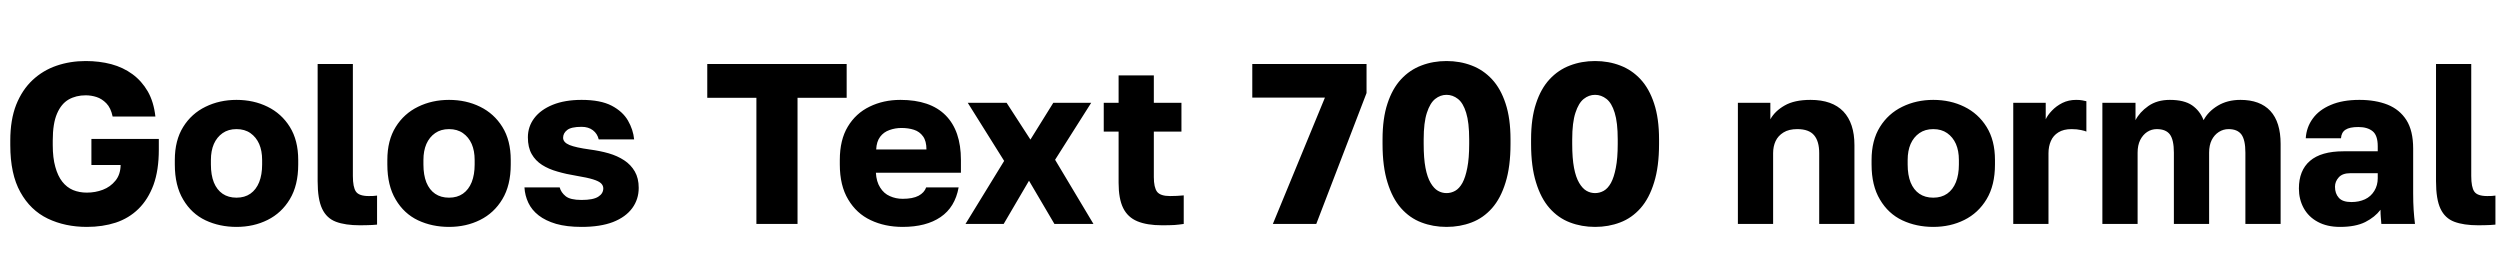 <svg xmlns="http://www.w3.org/2000/svg" xmlns:xlink="http://www.w3.org/1999/xlink" width="262.56" height="28.8"><path fill="black" d="M9.12 23.83L9.12 23.83Q6.84 23.83 5.02 22.96Q3.19 22.08 2.14 20.18Q1.08 18.29 1.08 15.24L1.08 15.24L1.08 14.76Q1.08 12.58 1.70 11.00Q2.33 9.43 3.42 8.41Q4.51 7.39 5.94 6.90Q7.37 6.41 9 6.41L9 6.41Q10.44 6.41 11.69 6.74Q12.94 7.08 13.91 7.79Q14.88 8.50 15.52 9.60Q16.15 10.70 16.32 12.24L16.32 12.24L11.83 12.24Q11.64 11.33 11.17 10.85Q10.70 10.37 10.14 10.19Q9.58 10.01 9 10.01L9 10.01Q7.99 10.01 7.21 10.45Q6.43 10.90 5.99 11.93Q5.54 12.96 5.54 14.76L5.54 14.76L5.54 15.24Q5.54 16.58 5.81 17.53Q6.07 18.48 6.54 19.08Q7.01 19.68 7.67 19.96Q8.33 20.23 9.12 20.23L9.12 20.23Q10.01 20.23 10.80 19.93Q11.59 19.63 12.12 18.98Q12.65 18.34 12.67 17.33L12.67 17.33L9.60 17.33L9.60 14.59L16.68 14.59L16.68 15.72Q16.68 17.88 16.12 19.42Q15.55 20.95 14.54 21.94Q13.54 22.92 12.16 23.38Q10.78 23.83 9.12 23.83ZM24.84 23.83L24.84 23.83Q23.06 23.83 21.59 23.14Q20.11 22.44 19.24 20.96Q18.36 19.49 18.36 17.28L18.36 17.28L18.36 16.80Q18.36 14.74 19.24 13.33Q20.11 11.93 21.59 11.21Q23.06 10.49 24.84 10.49L24.84 10.49Q26.64 10.49 28.10 11.21Q29.57 11.93 30.44 13.33Q31.32 14.74 31.32 16.80L31.32 16.80L31.32 17.28Q31.32 19.46 30.44 20.92Q29.57 22.37 28.10 23.10Q26.64 23.83 24.84 23.83ZM24.84 20.76L24.84 20.76Q25.70 20.76 26.30 20.34Q26.90 19.92 27.22 19.13Q27.53 18.34 27.53 17.28L27.53 17.28L27.53 16.80Q27.53 15.84 27.22 15.12Q26.90 14.40 26.30 13.98Q25.70 13.56 24.84 13.56L24.84 13.56Q23.98 13.56 23.38 13.98Q22.78 14.40 22.46 15.12Q22.15 15.84 22.15 16.80L22.15 16.80L22.15 17.28Q22.15 18.38 22.46 19.16Q22.78 19.94 23.38 20.35Q23.98 20.76 24.84 20.76ZM37.80 23.66L37.80 23.66Q36.26 23.66 35.28 23.29Q34.30 22.92 33.83 21.92Q33.36 20.93 33.36 19.03L33.36 19.03L33.36 6.72L37.06 6.72L37.06 18.48Q37.06 19.66 37.38 20.12Q37.70 20.59 38.74 20.59L38.74 20.59Q39.02 20.59 39.22 20.58Q39.41 20.57 39.60 20.54L39.60 20.54L39.60 23.59Q39.36 23.62 39.08 23.63Q38.81 23.64 38.48 23.65Q38.16 23.66 37.80 23.66ZM47.16 23.83L47.16 23.83Q45.38 23.83 43.91 23.14Q42.43 22.44 41.56 20.96Q40.68 19.49 40.68 17.28L40.68 17.28L40.68 16.80Q40.68 14.74 41.56 13.33Q42.43 11.93 43.91 11.21Q45.38 10.49 47.16 10.49L47.16 10.49Q48.96 10.49 50.42 11.21Q51.89 11.93 52.76 13.33Q53.64 14.74 53.64 16.80L53.64 16.80L53.64 17.28Q53.64 19.46 52.76 20.92Q51.89 22.37 50.42 23.10Q48.96 23.83 47.16 23.83ZM47.16 20.76L47.16 20.76Q48.02 20.76 48.62 20.34Q49.22 19.92 49.54 19.13Q49.85 18.34 49.85 17.28L49.85 17.28L49.85 16.80Q49.85 15.84 49.54 15.12Q49.22 14.40 48.62 13.98Q48.02 13.56 47.16 13.56L47.16 13.56Q46.30 13.56 45.70 13.98Q45.10 14.40 44.78 15.12Q44.47 15.84 44.47 16.80L44.47 16.80L44.47 17.28Q44.47 18.38 44.78 19.16Q45.10 19.94 45.70 20.35Q46.30 20.76 47.16 20.76ZM61.08 23.83L61.08 23.83Q59.52 23.83 58.40 23.51Q57.29 23.18 56.57 22.62Q55.85 22.06 55.49 21.30Q55.13 20.54 55.08 19.68L55.08 19.68L58.78 19.68Q58.92 20.21 59.40 20.60Q59.88 21 61.08 21L61.08 21Q62.30 21 62.83 20.66Q63.36 20.33 63.36 19.78L63.36 19.78Q63.36 19.49 63.13 19.26Q62.90 19.03 62.29 18.84Q61.68 18.65 60.53 18.46L60.53 18.46Q59.47 18.29 58.55 18.02Q57.62 17.76 56.93 17.32Q56.23 16.87 55.84 16.18Q55.44 15.48 55.44 14.42L55.44 14.42Q55.44 13.30 56.11 12.41Q56.78 11.52 58.06 11.00Q59.33 10.49 61.08 10.49L61.08 10.49Q63.07 10.49 64.24 11.10Q65.40 11.71 65.95 12.66Q66.50 13.61 66.60 14.64L66.60 14.64L62.88 14.64Q62.74 14.04 62.27 13.68Q61.80 13.32 61.08 13.32L61.08 13.32Q59.98 13.32 59.56 13.66Q59.14 13.99 59.14 14.47L59.14 14.47Q59.14 14.95 59.81 15.23Q60.48 15.50 61.94 15.70L61.94 15.70Q63 15.84 63.92 16.10Q64.85 16.37 65.56 16.84Q66.26 17.30 66.67 18.01Q67.08 18.72 67.08 19.73L67.08 19.73Q67.08 20.93 66.40 21.86Q65.71 22.80 64.38 23.32Q63.05 23.83 61.08 23.83ZM83.76 23.52L79.44 23.52L79.44 10.27L74.28 10.27L74.28 6.72L88.92 6.72L88.92 10.27L83.76 10.27L83.76 23.52ZM94.80 23.83L94.80 23.83Q92.93 23.83 91.44 23.12Q89.95 22.42 89.08 20.95Q88.20 19.49 88.20 17.28L88.20 17.28L88.20 16.80Q88.20 14.69 89.04 13.30Q89.88 11.90 91.33 11.20Q92.78 10.49 94.56 10.49L94.56 10.49Q97.70 10.49 99.31 12.11Q100.92 13.73 100.92 16.80L100.92 16.80L100.92 18.14L91.99 18.14Q92.04 19.08 92.44 19.70Q92.83 20.33 93.46 20.60Q94.08 20.88 94.80 20.88L94.80 20.88Q95.86 20.88 96.47 20.56Q97.08 20.23 97.27 19.68L97.27 19.68L100.68 19.68Q100.30 21.77 98.78 22.80Q97.27 23.83 94.80 23.83ZM94.68 13.44L94.68 13.44Q94.01 13.44 93.41 13.66Q92.81 13.87 92.44 14.36Q92.06 14.86 92.02 15.70L92.02 15.70L97.30 15.70Q97.30 14.81 96.94 14.32Q96.58 13.82 95.99 13.63Q95.40 13.44 94.68 13.44ZM105.41 23.52L101.40 23.52L105.46 16.90L101.64 10.80L105.72 10.80L108.22 14.66L110.62 10.80L114.60 10.80L110.81 16.78L114.84 23.52L110.74 23.52L108.07 18.98L105.41 23.52ZM122.04 23.66L122.04 23.66Q120.46 23.66 119.45 23.24Q118.44 22.82 117.96 21.85Q117.48 20.88 117.48 19.20L117.48 19.20L117.48 13.82L115.92 13.82L115.92 10.80L117.48 10.80L117.48 7.92L121.18 7.92L121.18 10.80L124.08 10.80L124.08 13.82L121.18 13.82L121.18 18.60Q121.18 19.68 121.52 20.14Q121.87 20.59 122.88 20.59L122.88 20.59Q123.60 20.59 124.32 20.52L124.32 20.52L124.32 23.52Q123.86 23.59 123.36 23.63Q122.86 23.66 122.04 23.66ZM138.24 23.52L133.68 23.52L139.15 10.25L131.52 10.25L131.52 6.72L143.52 6.72L143.52 9.77L138.24 23.52ZM151.92 23.83L151.92 23.83Q150.50 23.83 149.28 23.36Q148.06 22.90 147.14 21.86Q146.23 20.83 145.72 19.16Q145.20 17.50 145.20 15.12L145.20 15.12L145.20 14.64Q145.20 12.43 145.72 10.87Q146.23 9.31 147.14 8.33Q148.06 7.34 149.28 6.88Q150.50 6.41 151.92 6.41L151.92 6.41Q153.34 6.41 154.56 6.88Q155.78 7.34 156.70 8.33Q157.61 9.31 158.12 10.87Q158.64 12.43 158.64 14.64L158.64 14.64L158.64 15.12Q158.64 17.50 158.12 19.16Q157.61 20.83 156.70 21.86Q155.78 22.90 154.56 23.36Q153.34 23.83 151.92 23.83ZM151.92 20.28L151.92 20.28Q152.40 20.28 152.83 20.04Q153.26 19.80 153.59 19.21Q153.91 18.62 154.10 17.63Q154.30 16.63 154.30 15.12L154.30 15.12L154.30 14.64Q154.30 12.86 153.98 11.84Q153.67 10.82 153.12 10.39Q152.57 9.96 151.92 9.96L151.92 9.96Q151.27 9.96 150.73 10.39Q150.19 10.82 149.86 11.84Q149.52 12.86 149.52 14.64L149.52 14.64L149.52 15.12Q149.52 16.63 149.71 17.63Q149.90 18.62 150.25 19.21Q150.60 19.80 151.02 20.04Q151.44 20.28 151.92 20.28ZM167.52 23.83L167.52 23.83Q166.10 23.83 164.88 23.36Q163.66 22.90 162.74 21.86Q161.83 20.83 161.32 19.16Q160.80 17.50 160.80 15.12L160.80 15.12L160.80 14.64Q160.80 12.43 161.32 10.87Q161.83 9.31 162.74 8.33Q163.66 7.34 164.88 6.88Q166.10 6.41 167.52 6.41L167.52 6.41Q168.94 6.41 170.16 6.88Q171.38 7.34 172.30 8.33Q173.21 9.31 173.72 10.87Q174.24 12.43 174.24 14.64L174.24 14.64L174.24 15.12Q174.24 17.50 173.72 19.16Q173.21 20.83 172.30 21.86Q171.38 22.90 170.16 23.36Q168.94 23.83 167.52 23.83ZM167.52 20.28L167.52 20.28Q168.00 20.28 168.43 20.04Q168.86 19.80 169.19 19.21Q169.51 18.62 169.70 17.63Q169.90 16.63 169.90 15.12L169.90 15.12L169.90 14.64Q169.90 12.86 169.58 11.84Q169.27 10.82 168.72 10.39Q168.17 9.96 167.52 9.96L167.52 9.96Q166.87 9.96 166.33 10.39Q165.79 10.82 165.46 11.84Q165.12 12.86 165.12 14.64L165.12 14.64L165.12 15.12Q165.12 16.63 165.31 17.63Q165.50 18.62 165.85 19.21Q166.20 19.80 166.62 20.04Q167.04 20.28 167.52 20.28ZM186.22 23.52L182.52 23.52L182.52 10.80L185.93 10.80L185.93 12.53Q186.41 11.66 187.43 11.08Q188.45 10.49 190.15 10.49L190.15 10.49Q192.43 10.49 193.60 11.71Q194.76 12.94 194.76 15.24L194.76 15.24L194.76 23.52L191.06 23.52L191.06 16.08Q191.06 14.83 190.52 14.20Q189.98 13.56 188.76 13.56L188.76 13.56Q187.87 13.56 187.31 13.91Q186.74 14.26 186.48 14.82Q186.22 15.38 186.22 16.08L186.22 16.08L186.22 23.52ZM203.04 23.83L203.04 23.83Q201.26 23.83 199.79 23.14Q198.31 22.44 197.44 20.96Q196.56 19.49 196.56 17.28L196.56 17.28L196.56 16.80Q196.56 14.74 197.44 13.33Q198.31 11.93 199.79 11.21Q201.26 10.49 203.04 10.49L203.04 10.49Q204.84 10.49 206.30 11.21Q207.77 11.93 208.64 13.33Q209.52 14.74 209.52 16.80L209.52 16.80L209.52 17.28Q209.52 19.46 208.64 20.92Q207.77 22.37 206.30 23.10Q204.84 23.83 203.04 23.83ZM203.04 20.76L203.04 20.76Q203.90 20.76 204.50 20.34Q205.10 19.92 205.42 19.13Q205.73 18.34 205.73 17.28L205.73 17.28L205.73 16.80Q205.73 15.84 205.42 15.12Q205.10 14.40 204.50 13.98Q203.90 13.56 203.04 13.56L203.04 13.56Q202.18 13.56 201.58 13.98Q200.98 14.40 200.66 15.12Q200.35 15.84 200.35 16.80L200.35 16.80L200.35 17.28Q200.35 18.38 200.66 19.16Q200.98 19.94 201.58 20.35Q202.18 20.76 203.04 20.76ZM215.14 23.52L211.44 23.52L211.44 10.80L214.85 10.80L214.85 12.53Q215.04 12.10 215.50 11.62Q215.95 11.14 216.60 10.81Q217.25 10.49 218.04 10.49L218.04 10.49Q218.45 10.49 218.69 10.54Q218.93 10.58 219.12 10.63L219.12 10.63L219.12 13.82Q219.00 13.75 218.57 13.66Q218.14 13.56 217.56 13.56L217.56 13.56Q216.72 13.56 216.18 13.90Q215.64 14.23 215.39 14.81Q215.14 15.38 215.14 16.10L215.14 16.10L215.14 23.52ZM224.50 23.52L220.80 23.52L220.80 10.80L224.28 10.80L224.28 12.62Q224.71 11.78 225.62 11.14Q226.54 10.49 227.88 10.49L227.88 10.49Q229.39 10.49 230.22 11.06Q231.05 11.64 231.43 12.62L231.43 12.62Q231.91 11.71 232.92 11.10Q233.93 10.49 235.30 10.49L235.30 10.49Q237.36 10.49 238.44 11.65Q239.52 12.82 239.52 15.12L239.52 15.12L239.52 23.52L235.82 23.52L235.82 16.03Q235.82 14.69 235.40 14.12Q234.98 13.56 234.05 13.56L234.05 13.56Q233.50 13.56 233.03 13.86Q232.56 14.16 232.28 14.71Q232.01 15.26 232.01 16.03L232.01 16.03L232.01 23.52L228.31 23.52L228.31 16.03Q228.31 14.69 227.89 14.12Q227.47 13.56 226.51 13.56L226.51 13.56Q225.96 13.56 225.50 13.86Q225.05 14.16 224.77 14.71Q224.50 15.26 224.50 16.03L224.50 16.03L224.50 23.52ZM245.76 23.83L245.76 23.83Q244.39 23.83 243.42 23.30Q242.45 22.78 241.94 21.85Q241.44 20.93 241.44 19.80L241.44 19.80Q241.44 17.90 242.60 16.90Q243.77 15.89 246.12 15.89L246.12 15.89L249.72 15.89L249.72 15.36Q249.72 14.21 249.18 13.78Q248.64 13.34 247.68 13.34L247.68 13.34Q246.77 13.34 246.34 13.62Q245.90 13.90 245.86 14.52L245.86 14.52L242.16 14.52Q242.23 13.37 242.89 12.46Q243.55 11.54 244.79 11.02Q246.02 10.49 247.80 10.49L247.80 10.49Q249.48 10.49 250.75 10.99Q252.02 11.50 252.73 12.61Q253.44 13.73 253.44 15.60L253.44 15.60L253.44 20.28Q253.44 21.29 253.49 22.04Q253.54 22.80 253.63 23.52L253.63 23.52L250.10 23.52Q250.08 23.11 250.04 22.80Q250.01 22.49 250.01 22.03L250.01 22.03Q249.43 22.80 248.41 23.32Q247.39 23.83 245.76 23.83ZM246.96 21.22L246.96 21.22Q247.75 21.22 248.38 20.93Q249.00 20.64 249.36 20.05Q249.72 19.46 249.72 18.72L249.72 18.72L249.72 18.19L246.84 18.19Q246.02 18.19 245.63 18.62Q245.23 19.06 245.23 19.61L245.23 19.61Q245.23 20.33 245.63 20.77Q246.02 21.22 246.96 21.22ZM260.28 23.66L260.28 23.66Q258.74 23.66 257.76 23.29Q256.78 22.92 256.31 21.92Q255.84 20.93 255.84 19.03L255.84 19.03L255.84 6.72L259.54 6.72L259.54 18.48Q259.54 19.66 259.86 20.12Q260.18 20.59 261.22 20.59L261.22 20.59Q261.50 20.59 261.70 20.58Q261.89 20.57 262.08 20.54L262.08 20.54L262.08 23.59Q261.84 23.62 261.56 23.63Q261.29 23.64 260.96 23.65Q260.64 23.66 260.28 23.66Z"/></svg>